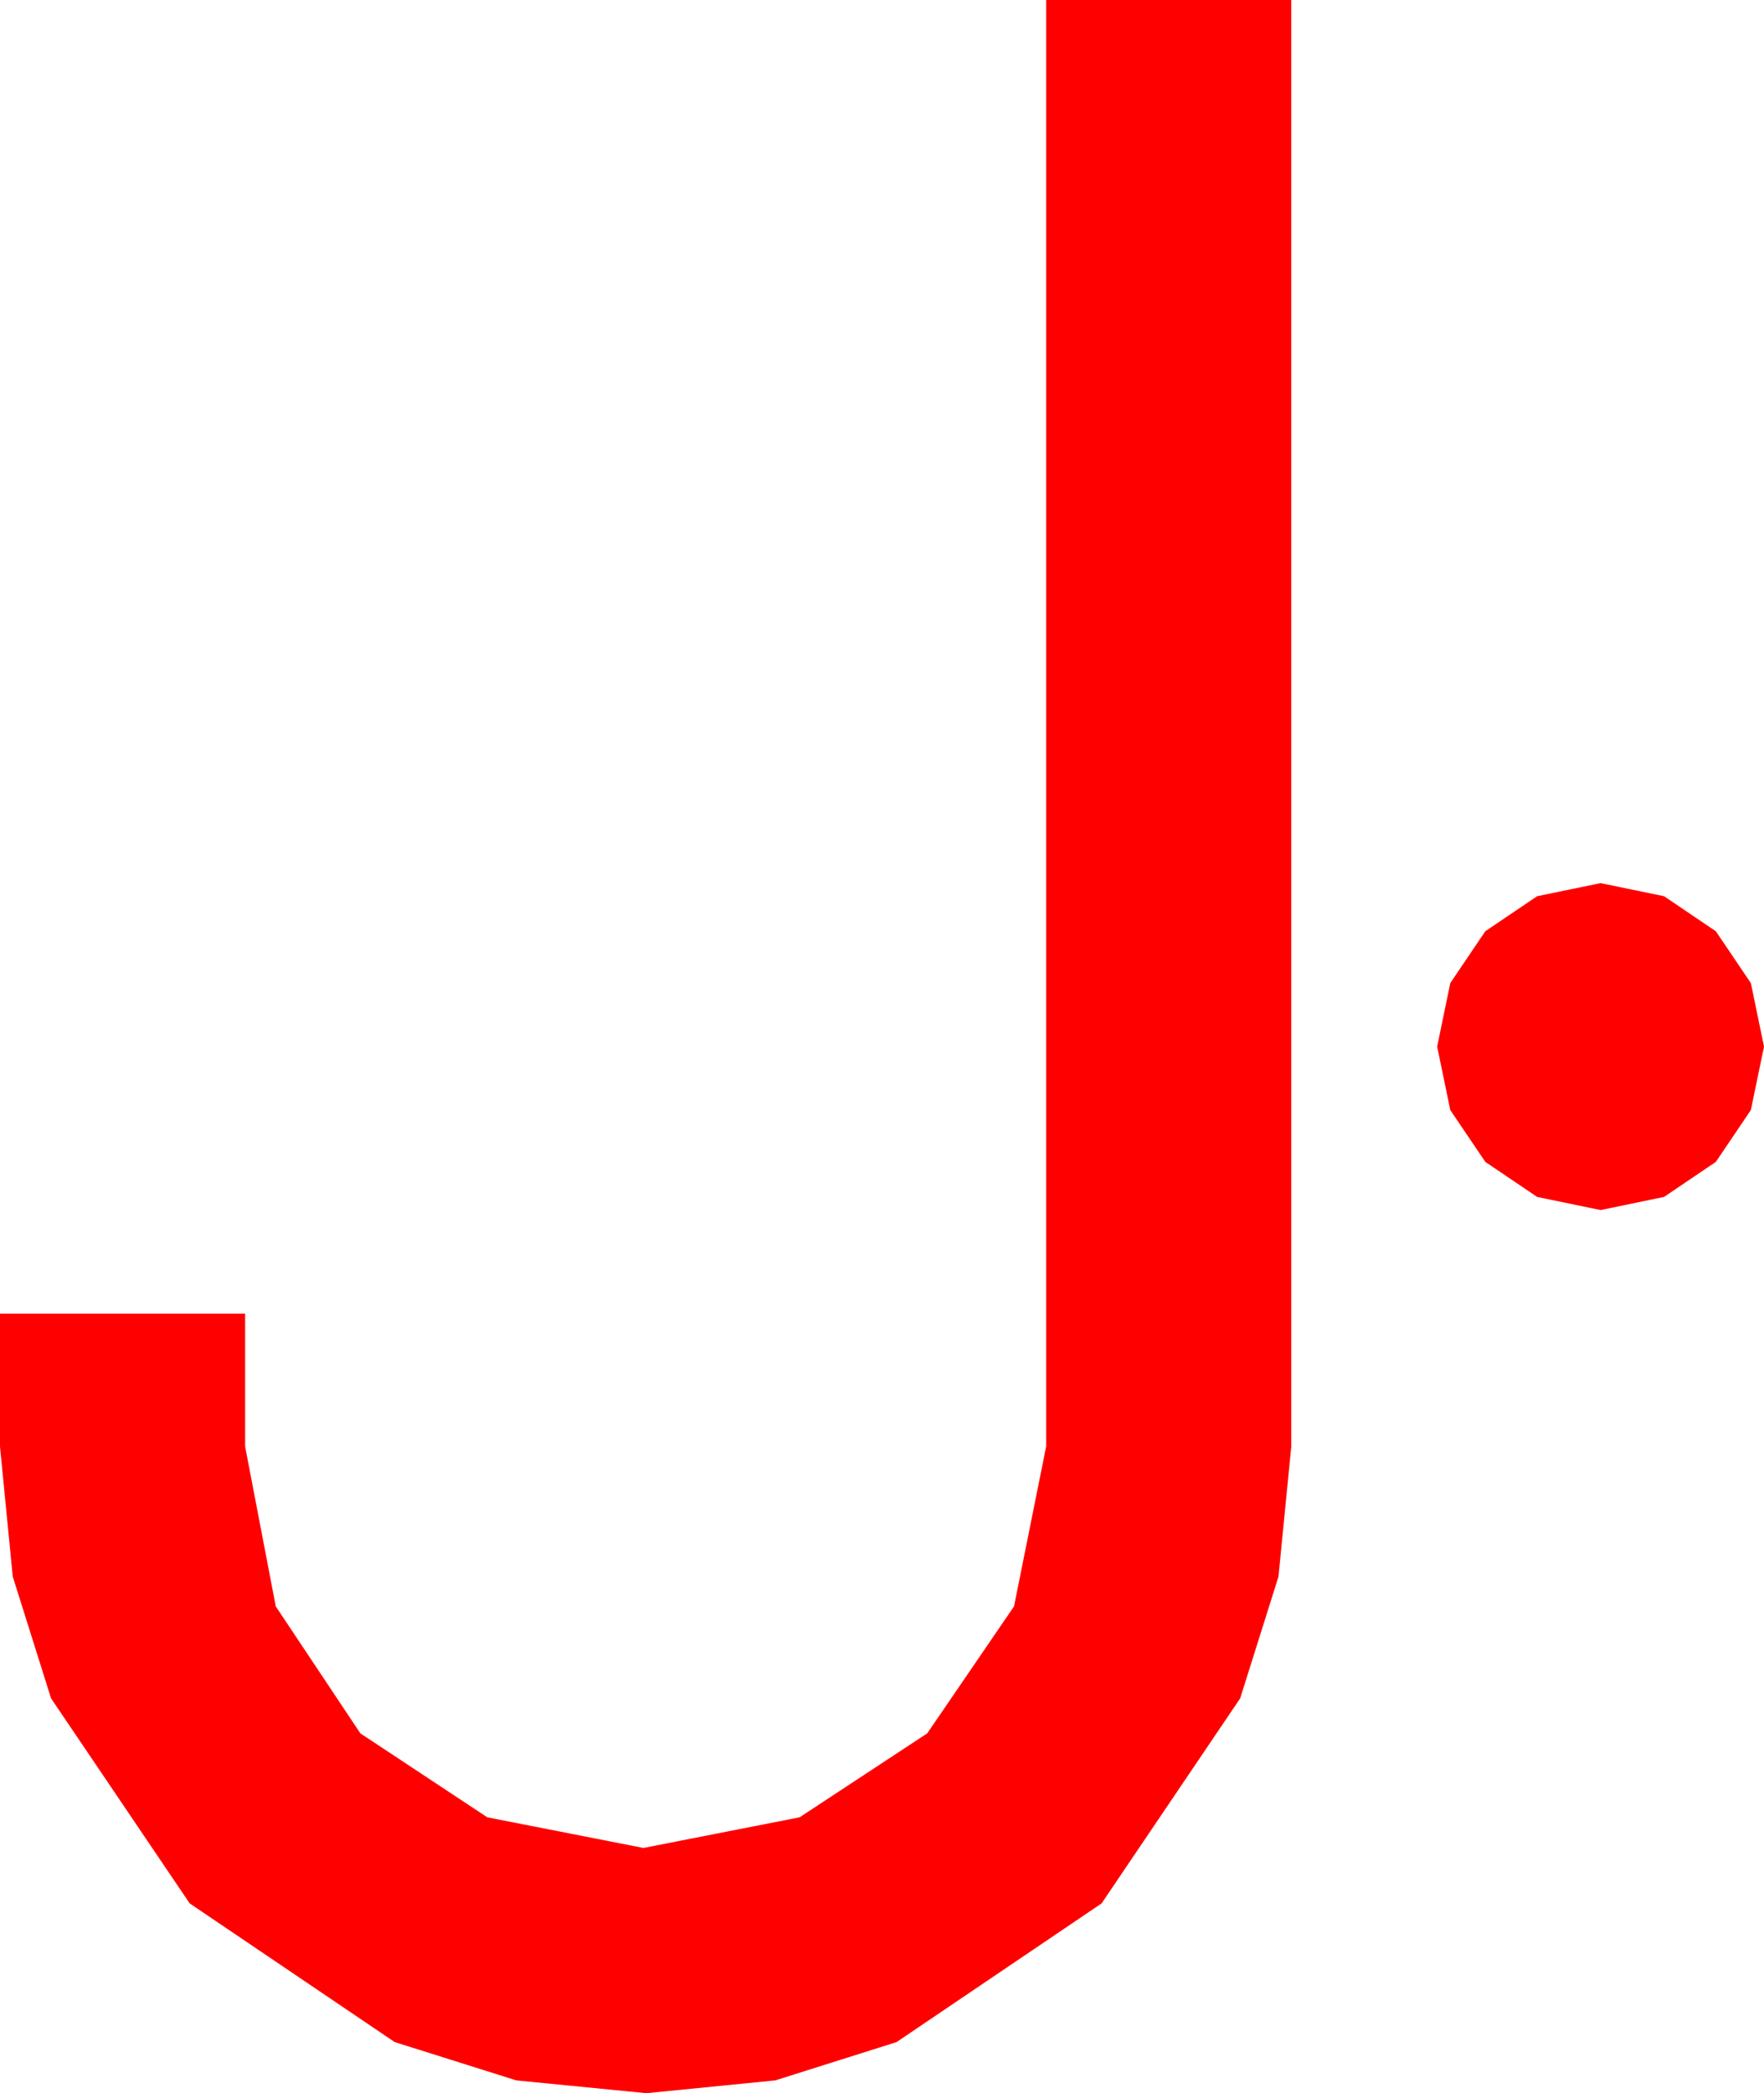 <?xml version="1.0" encoding="utf-8"?>
<!DOCTYPE svg PUBLIC "-//W3C//DTD SVG 1.1//EN" "http://www.w3.org/Graphics/SVG/1.1/DTD/svg11.dtd">
<svg width="35.42" height="42.012" xmlns="http://www.w3.org/2000/svg" xmlns:xlink="http://www.w3.org/1999/xlink" xmlns:xml="http://www.w3.org/XML/1998/namespace" version="1.1">
  <g>
    <g>
      <path style="fill:#FF0000;fill-opacity:1" d="M32.139,17.725L33.413,17.988 34.453,18.691 35.156,19.731 35.42,21.006 35.156,22.28 34.453,23.32 33.413,24.023 32.139,24.287 30.864,24.023 29.824,23.32 29.121,22.28 28.857,21.006 29.121,19.731 29.824,18.691 30.864,17.988 32.139,17.725z M21.006,0L25.928,0 25.928,29.033 25.671,31.644 24.902,34.087 22.119,38.203 18.003,40.986 15.568,41.755 12.979,42.012 10.367,41.755 7.925,40.986 3.809,38.203 1.025,34.087 0.256,31.644 0,29.033 0,26.367 4.922,26.367 4.922,29.033 5.537,32.241 7.236,34.79 9.785,36.475 12.92,37.09 16.055,36.475 18.618,34.79 20.361,32.241 21.006,29.033 21.006,0z" />
    </g>
  </g>
</svg>
